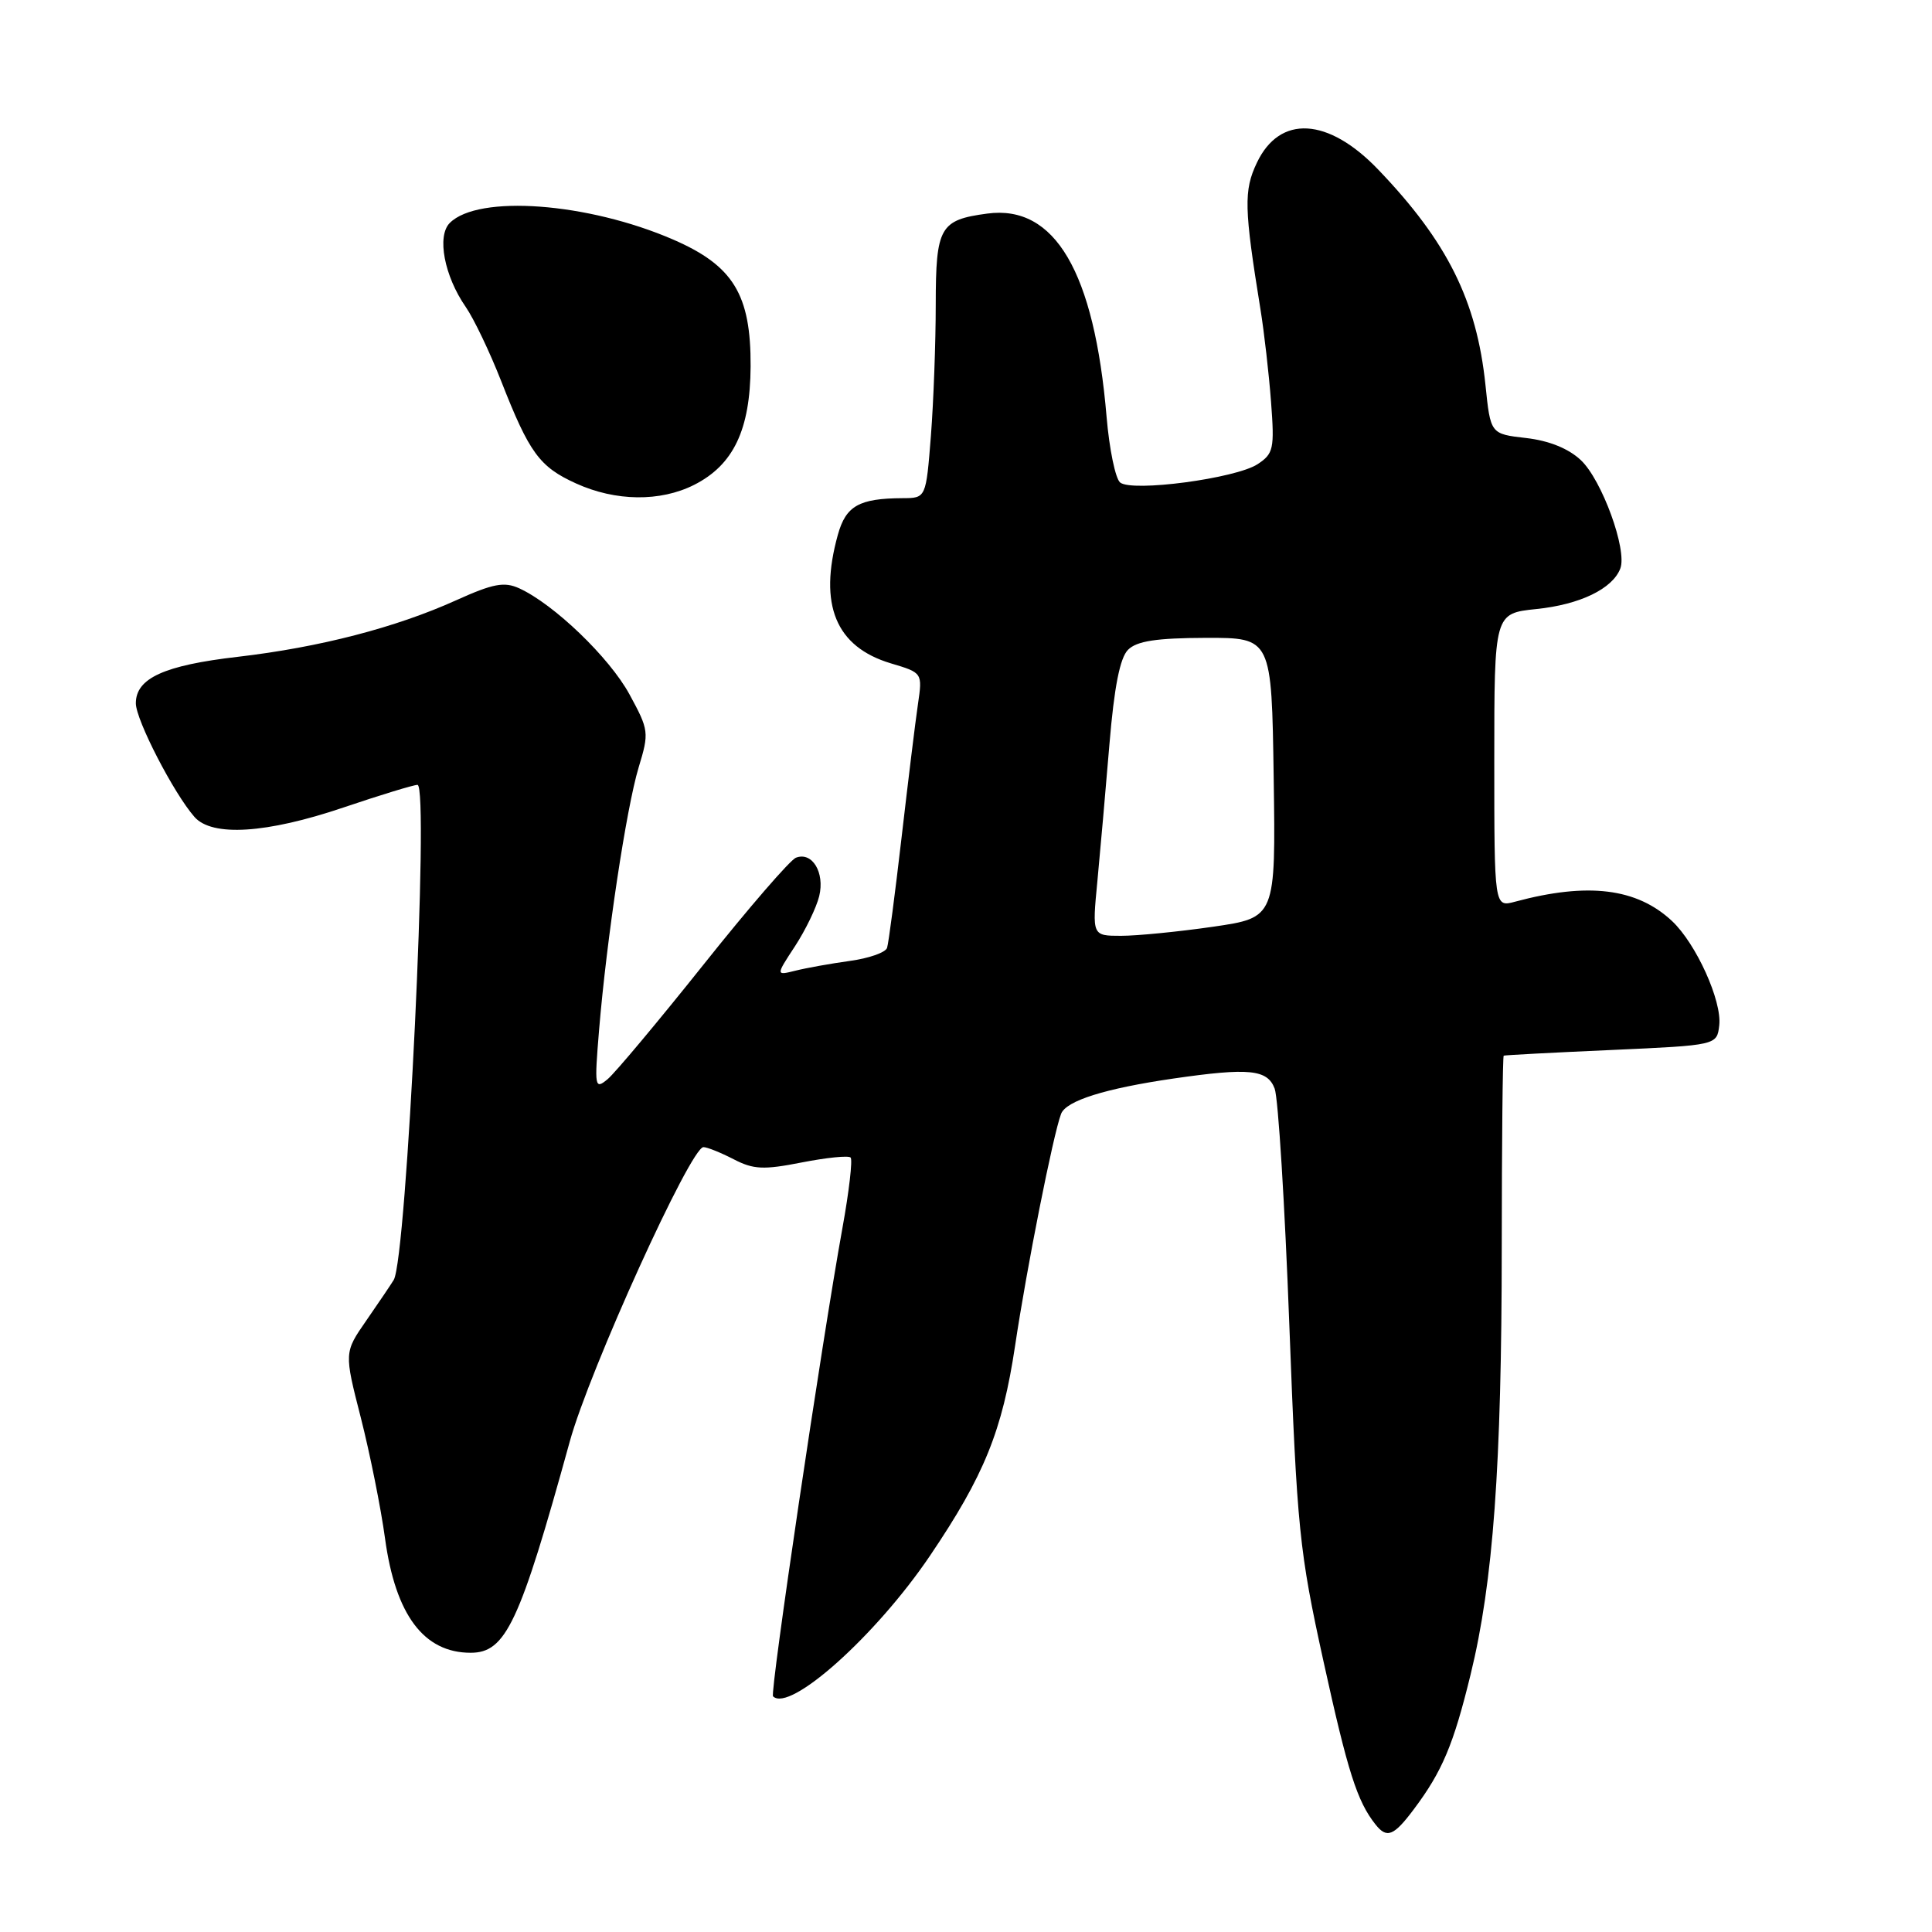 <?xml version="1.0" encoding="UTF-8" standalone="no"?>
<!DOCTYPE svg PUBLIC "-//W3C//DTD SVG 1.1//EN" "http://www.w3.org/Graphics/SVG/1.1/DTD/svg11.dtd" >
<svg xmlns="http://www.w3.org/2000/svg" xmlns:xlink="http://www.w3.org/1999/xlink" version="1.1" viewBox="0 0 256 256">
 <g >
 <path fill="currentColor"
d=" M 187.33 239.75 C 191.11 234.71 192.59 231.19 194.86 221.89 C 197.86 209.64 198.98 194.21 198.99 165.25 C 199.00 151.36 199.11 139.95 199.25 139.88 C 199.39 139.81 205.80 139.47 213.50 139.13 C 227.50 138.50 227.50 138.50 227.81 135.86 C 228.18 132.63 224.75 125.05 221.56 122.05 C 216.90 117.68 210.41 116.88 200.75 119.48 C 198.00 120.22 198.00 120.22 198.00 100.75 C 198.00 81.28 198.00 81.28 203.58 80.70 C 209.35 80.11 213.67 78.02 214.70 75.33 C 215.64 72.88 212.26 63.59 209.47 60.97 C 207.83 59.43 205.26 58.39 202.21 58.04 C 197.50 57.50 197.50 57.50 196.83 51.00 C 195.67 39.84 191.78 32.02 182.62 22.47 C 175.98 15.54 169.57 15.18 166.54 21.57 C 164.79 25.24 164.85 27.60 167.02 41.00 C 167.51 44.02 168.14 49.54 168.42 53.25 C 168.89 59.47 168.75 60.12 166.63 61.51 C 163.74 63.40 149.99 65.23 148.42 63.93 C 147.80 63.42 146.99 59.51 146.63 55.25 C 145.00 36.00 139.78 27.10 130.82 28.30 C 124.53 29.14 124.00 30.08 123.99 40.37 C 123.99 45.39 123.70 53.21 123.35 57.75 C 122.70 66.00 122.70 66.00 119.60 66.01 C 113.83 66.04 112.09 67.02 111.02 70.86 C 108.44 80.15 110.74 85.71 118.05 87.90 C 122.24 89.15 122.24 89.15 121.63 93.33 C 121.29 95.62 120.32 103.58 119.46 111.00 C 118.60 118.42 117.74 125.00 117.54 125.60 C 117.34 126.21 115.11 126.99 112.59 127.33 C 110.07 127.68 106.83 128.26 105.40 128.62 C 102.79 129.27 102.79 129.27 105.34 125.38 C 106.73 123.25 108.18 120.26 108.55 118.74 C 109.31 115.61 107.62 112.82 105.47 113.65 C 104.70 113.94 99.18 120.33 93.20 127.84 C 87.21 135.35 81.50 142.17 80.52 142.99 C 78.81 144.41 78.75 144.10 79.38 136.49 C 80.38 124.44 82.99 107.10 84.62 101.70 C 86.03 97.06 85.99 96.75 83.40 91.99 C 80.74 87.11 73.39 80.05 68.79 77.95 C 66.81 77.05 65.33 77.33 60.44 79.54 C 52.43 83.16 42.35 85.77 31.52 87.03 C 21.74 88.16 18.00 89.87 18.00 93.19 C 18.00 95.39 23.02 105.12 25.77 108.25 C 28.10 110.90 35.31 110.45 45.50 107.00 C 50.38 105.35 54.80 104.00 55.32 104.00 C 56.90 104.00 53.89 166.76 52.17 169.60 C 51.80 170.21 50.17 172.62 48.55 174.96 C 45.60 179.21 45.60 179.21 47.81 187.85 C 49.02 192.61 50.47 199.81 51.02 203.86 C 52.40 213.99 56.16 219.00 62.36 219.00 C 67.02 219.00 68.85 215.11 75.50 191.00 C 78.11 181.53 91.52 152.00 93.21 152.00 C 93.70 152.00 95.49 152.72 97.20 153.60 C 99.84 154.97 101.17 155.03 106.24 154.03 C 109.52 153.39 112.43 153.09 112.71 153.38 C 112.99 153.66 112.51 157.86 111.63 162.70 C 108.88 177.90 102.00 224.33 102.43 224.77 C 104.63 226.97 116.08 216.72 123.23 206.14 C 130.41 195.52 132.81 189.60 134.50 178.35 C 136.04 168.02 139.55 150.33 140.60 147.59 C 141.27 145.85 146.43 144.23 155.50 142.91 C 165.51 141.46 167.94 141.70 168.90 144.25 C 169.37 145.49 170.24 159.55 170.84 175.50 C 171.87 202.66 172.15 205.49 175.37 220.14 C 178.59 234.80 179.83 238.69 182.26 241.75 C 183.76 243.65 184.68 243.29 187.33 239.75 Z  M 91.97 64.25 C 97.19 61.61 99.41 56.95 99.46 48.55 C 99.51 39.03 97.17 35.20 89.19 31.74 C 77.88 26.84 63.38 25.76 59.60 29.54 C 57.86 31.28 58.87 36.57 61.71 40.67 C 62.79 42.23 64.90 46.65 66.41 50.50 C 70.14 60.02 71.48 61.86 76.33 64.06 C 81.57 66.44 87.48 66.51 91.97 64.25 Z  M 145.41 116.75 C 145.79 112.76 146.51 104.58 147.01 98.57 C 147.64 91.02 148.40 87.17 149.47 86.10 C 150.63 84.94 153.23 84.54 159.76 84.52 C 168.50 84.50 168.50 84.50 168.77 103.05 C 169.04 121.59 169.04 121.59 160.72 122.80 C 156.14 123.46 150.67 124.00 148.55 124.00 C 144.71 124.00 144.71 124.00 145.41 116.75 Z "/>
</g>
</svg>